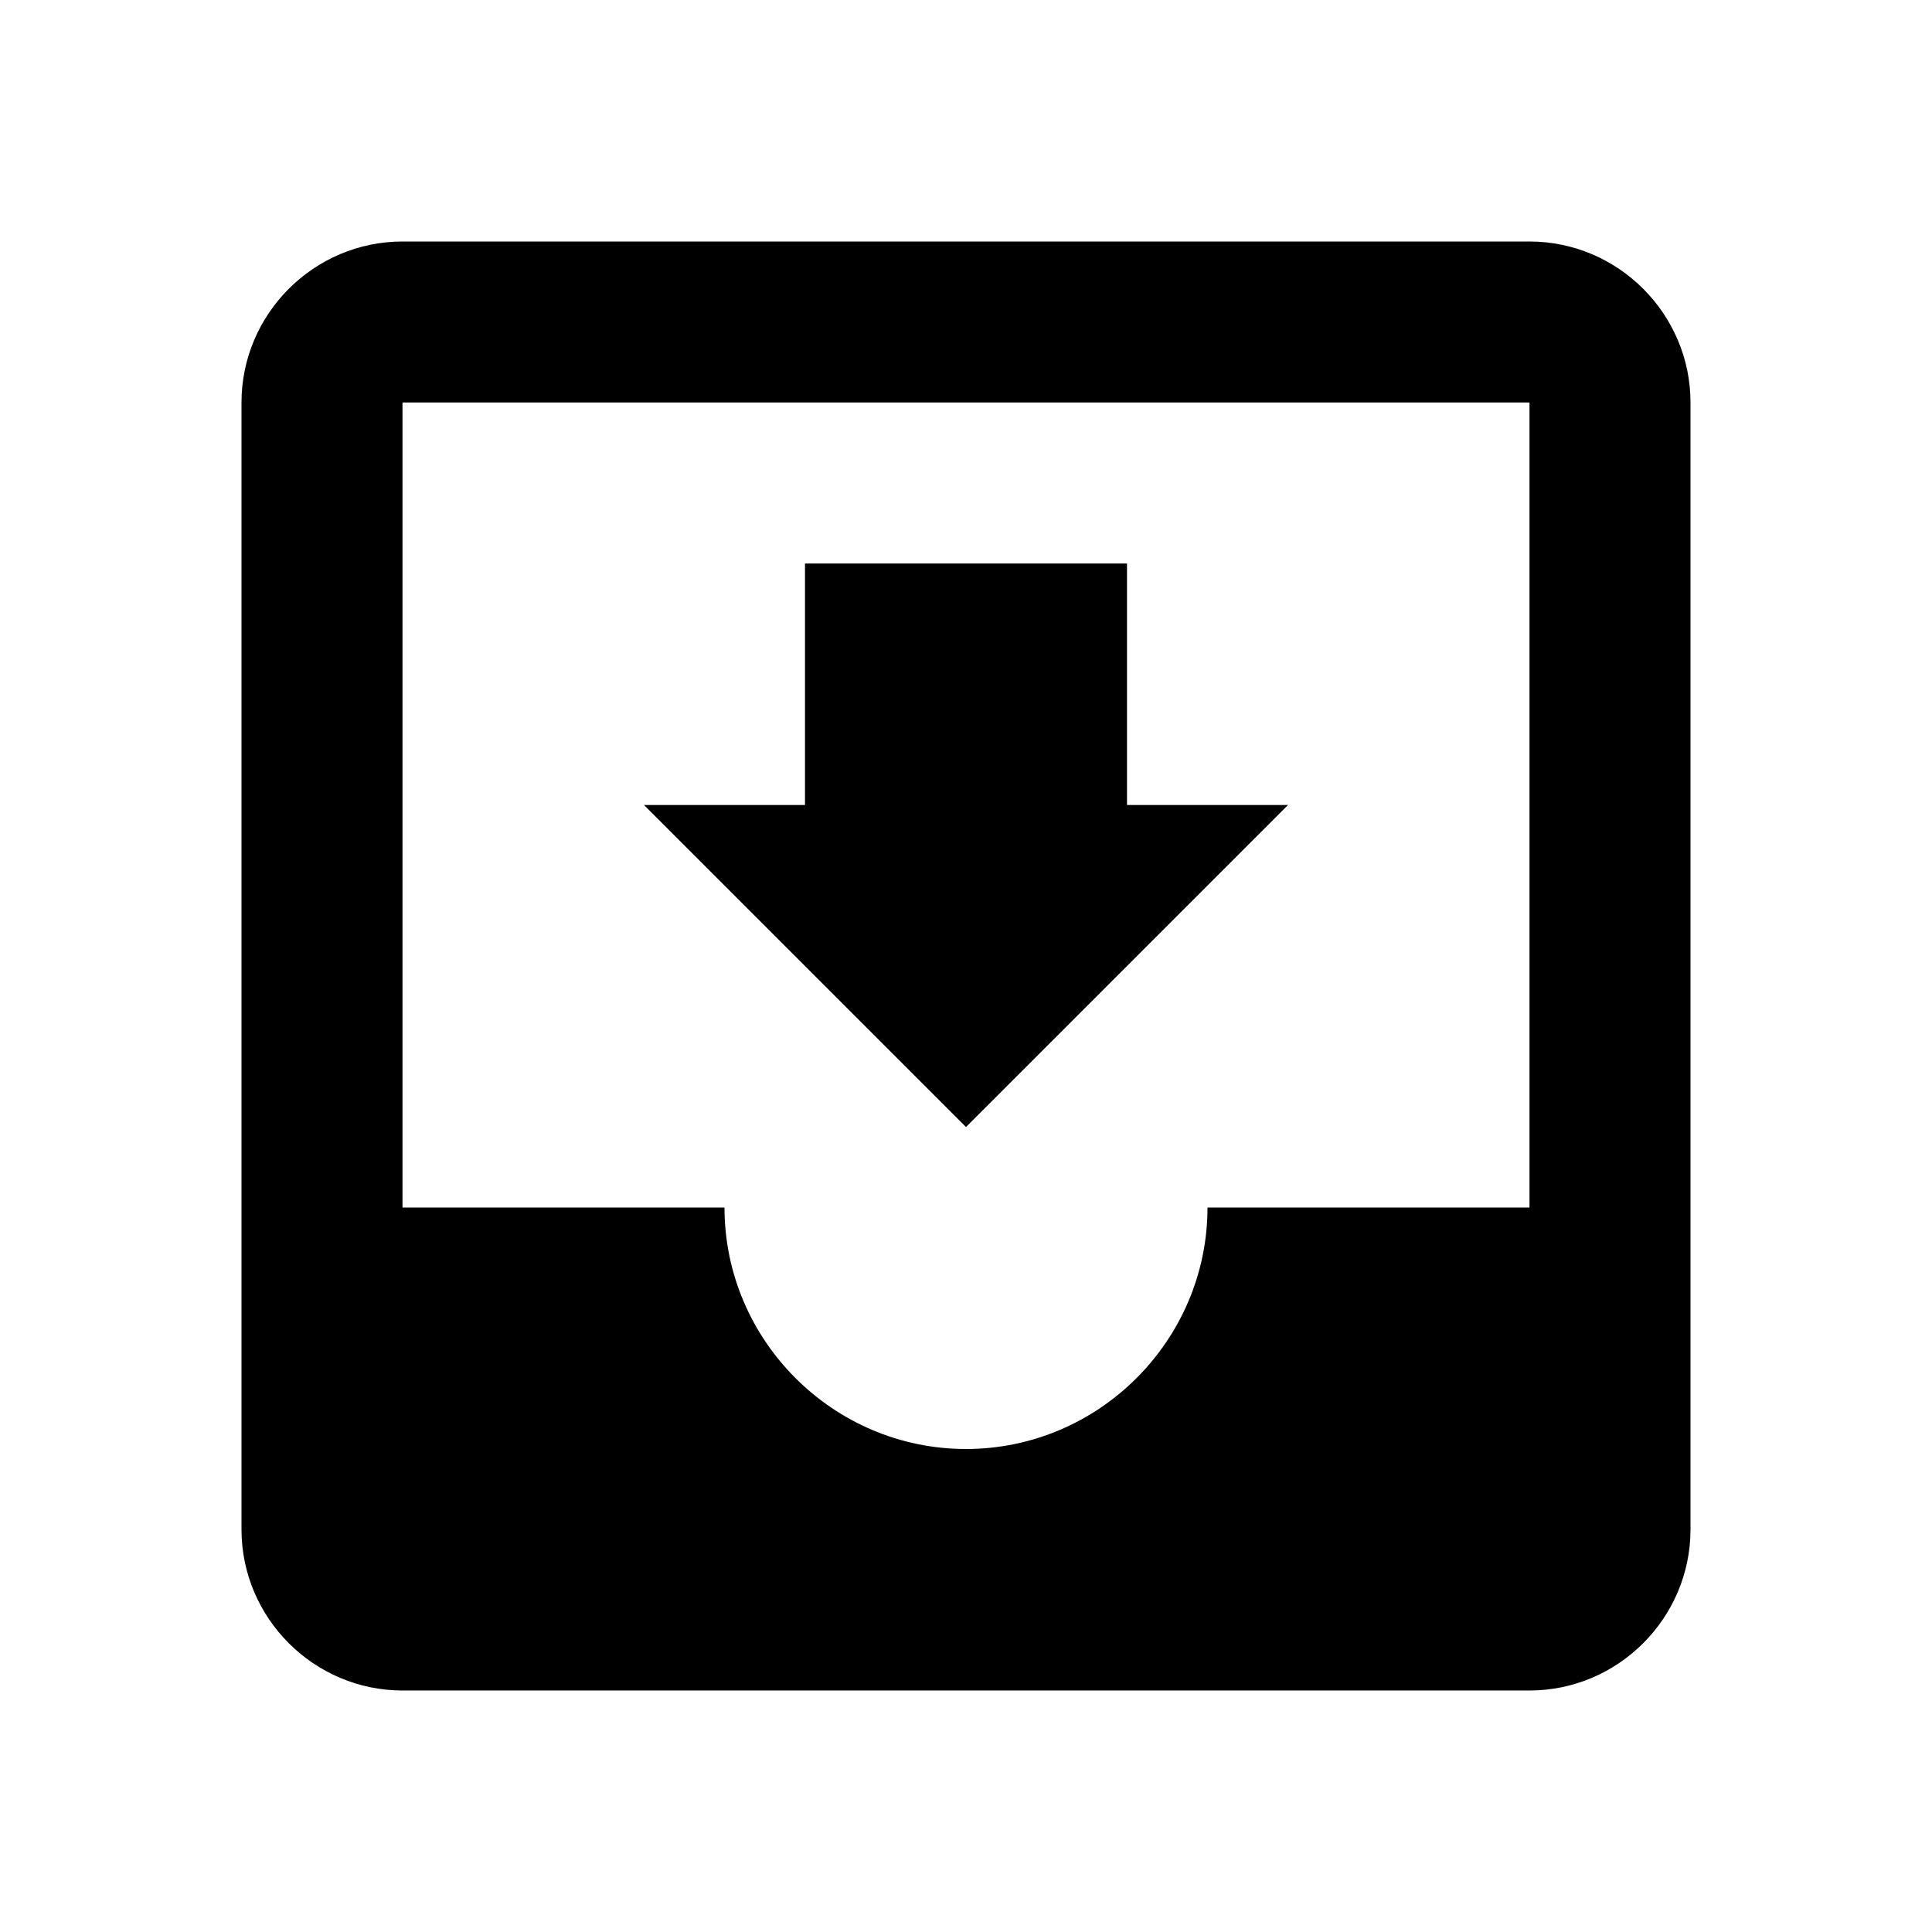 <?xml version="1.0" encoding="utf-8"?>
<!-- Generator: Adobe Illustrator 19.0.0, SVG Export Plug-In . SVG Version: 6.00 Build 0)  -->
<svg version="1.1" id="Layer_1" xmlns="http://www.w3.org/2000/svg" xmlns:xlink="http://www.w3.org/1999/xlink" x="0px" y="0px"
	 viewBox="8 -8 48 48" style="enable-background:new 8 -8 48 48;" xml:space="preserve">
<path d="M46-2H18c-2.2,0-4,1.8-4,4l0,28c0,2.2,1.8,4,4,4h28c2.2,0,4-1.8,4-4V2C50-0.2,48.2-2,46-2z M46,22h-8c0,3.3-2.7,6-6,6
	s-6-2.7-6-6h-8V2h28V22z M40,12h-4V6h-8v6h-4l8,8L40,12z"/>
</svg>
